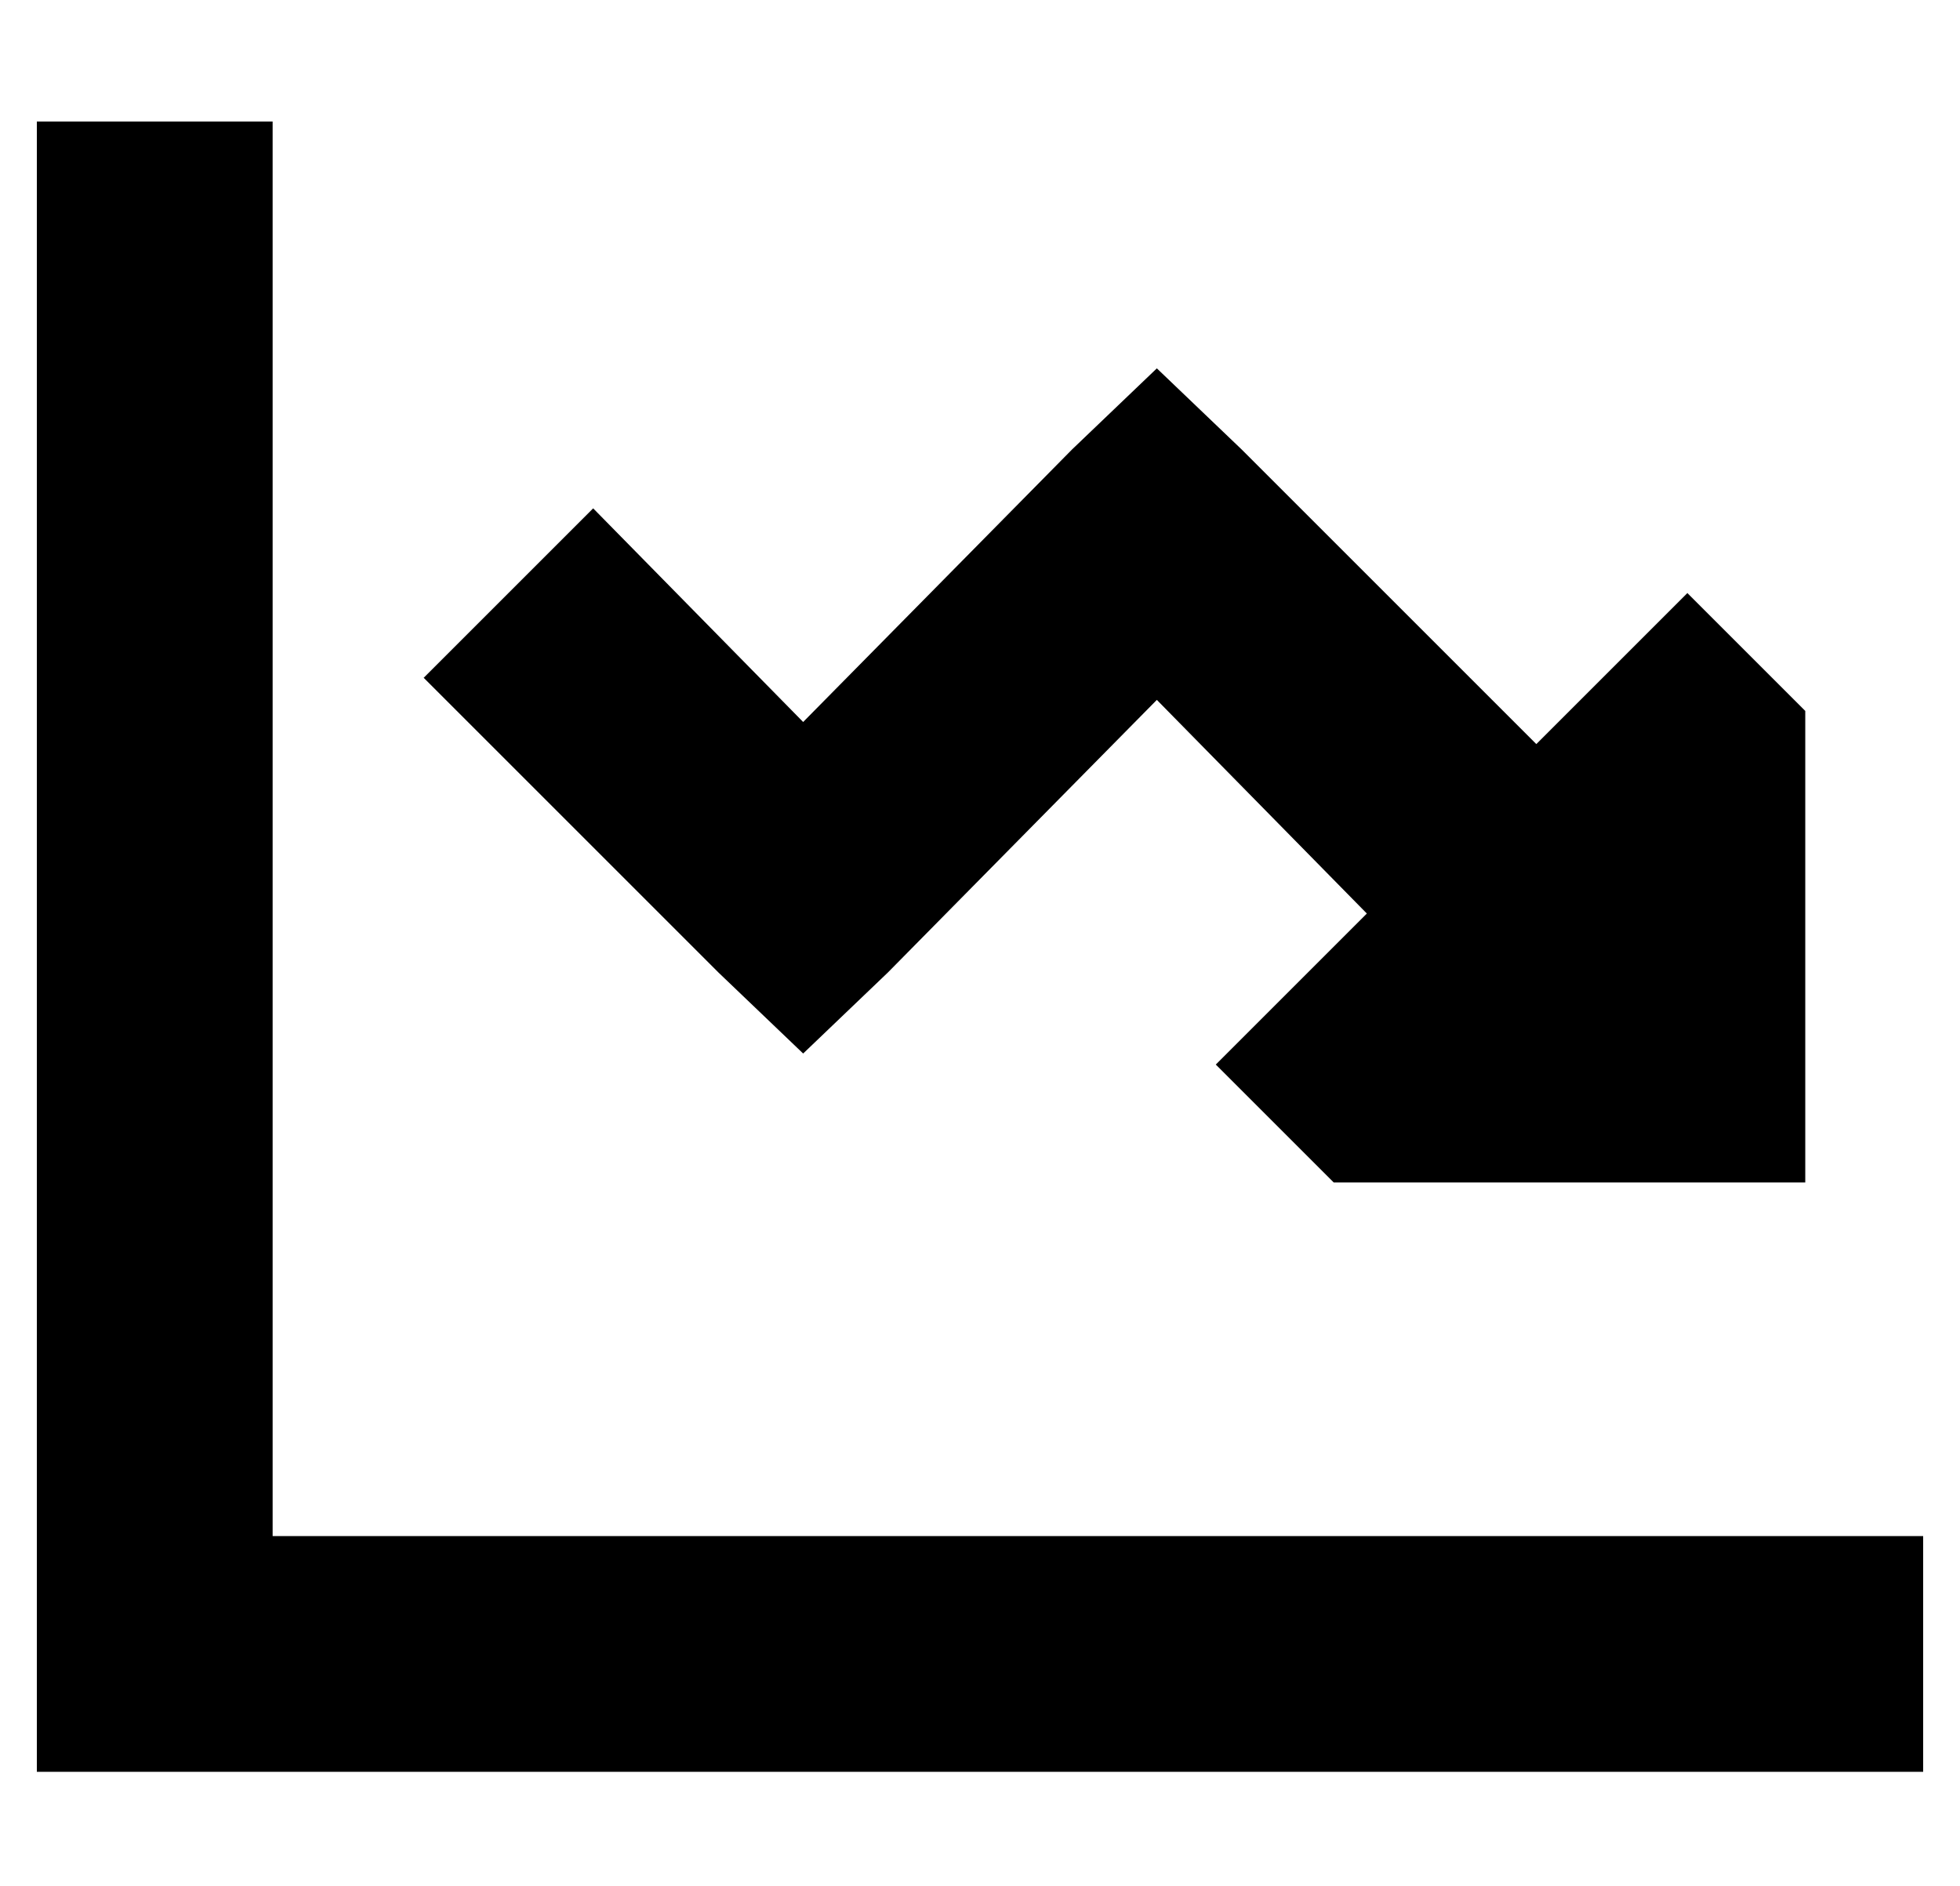 <?xml version="1.0" standalone="no"?>
<!DOCTYPE svg PUBLIC "-//W3C//DTD SVG 1.1//EN" "http://www.w3.org/Graphics/SVG/1.1/DTD/svg11.dtd" >
<svg xmlns="http://www.w3.org/2000/svg" xmlns:xlink="http://www.w3.org/1999/xlink" version="1.1" viewBox="-10 -40 532 512">
   <path fill="currentColor"
d="M64 25v-32v32v-32h-64v0v32v0v384v0v32v0h32h480v-64v0h-32h-416v-352v0zM304 60l-23 22l23 -22l-23 22l-73 74v0l-57 -58v0l-46 46v0l80 80v0l23 22v0l23 -22v0l73 -74v0l57 58v0l-41 41v0l32 32v0h128v0v-128v0l-32 -32v0l-41 41v0l-80 -80v0l-23 -22v0z" />
</svg>
